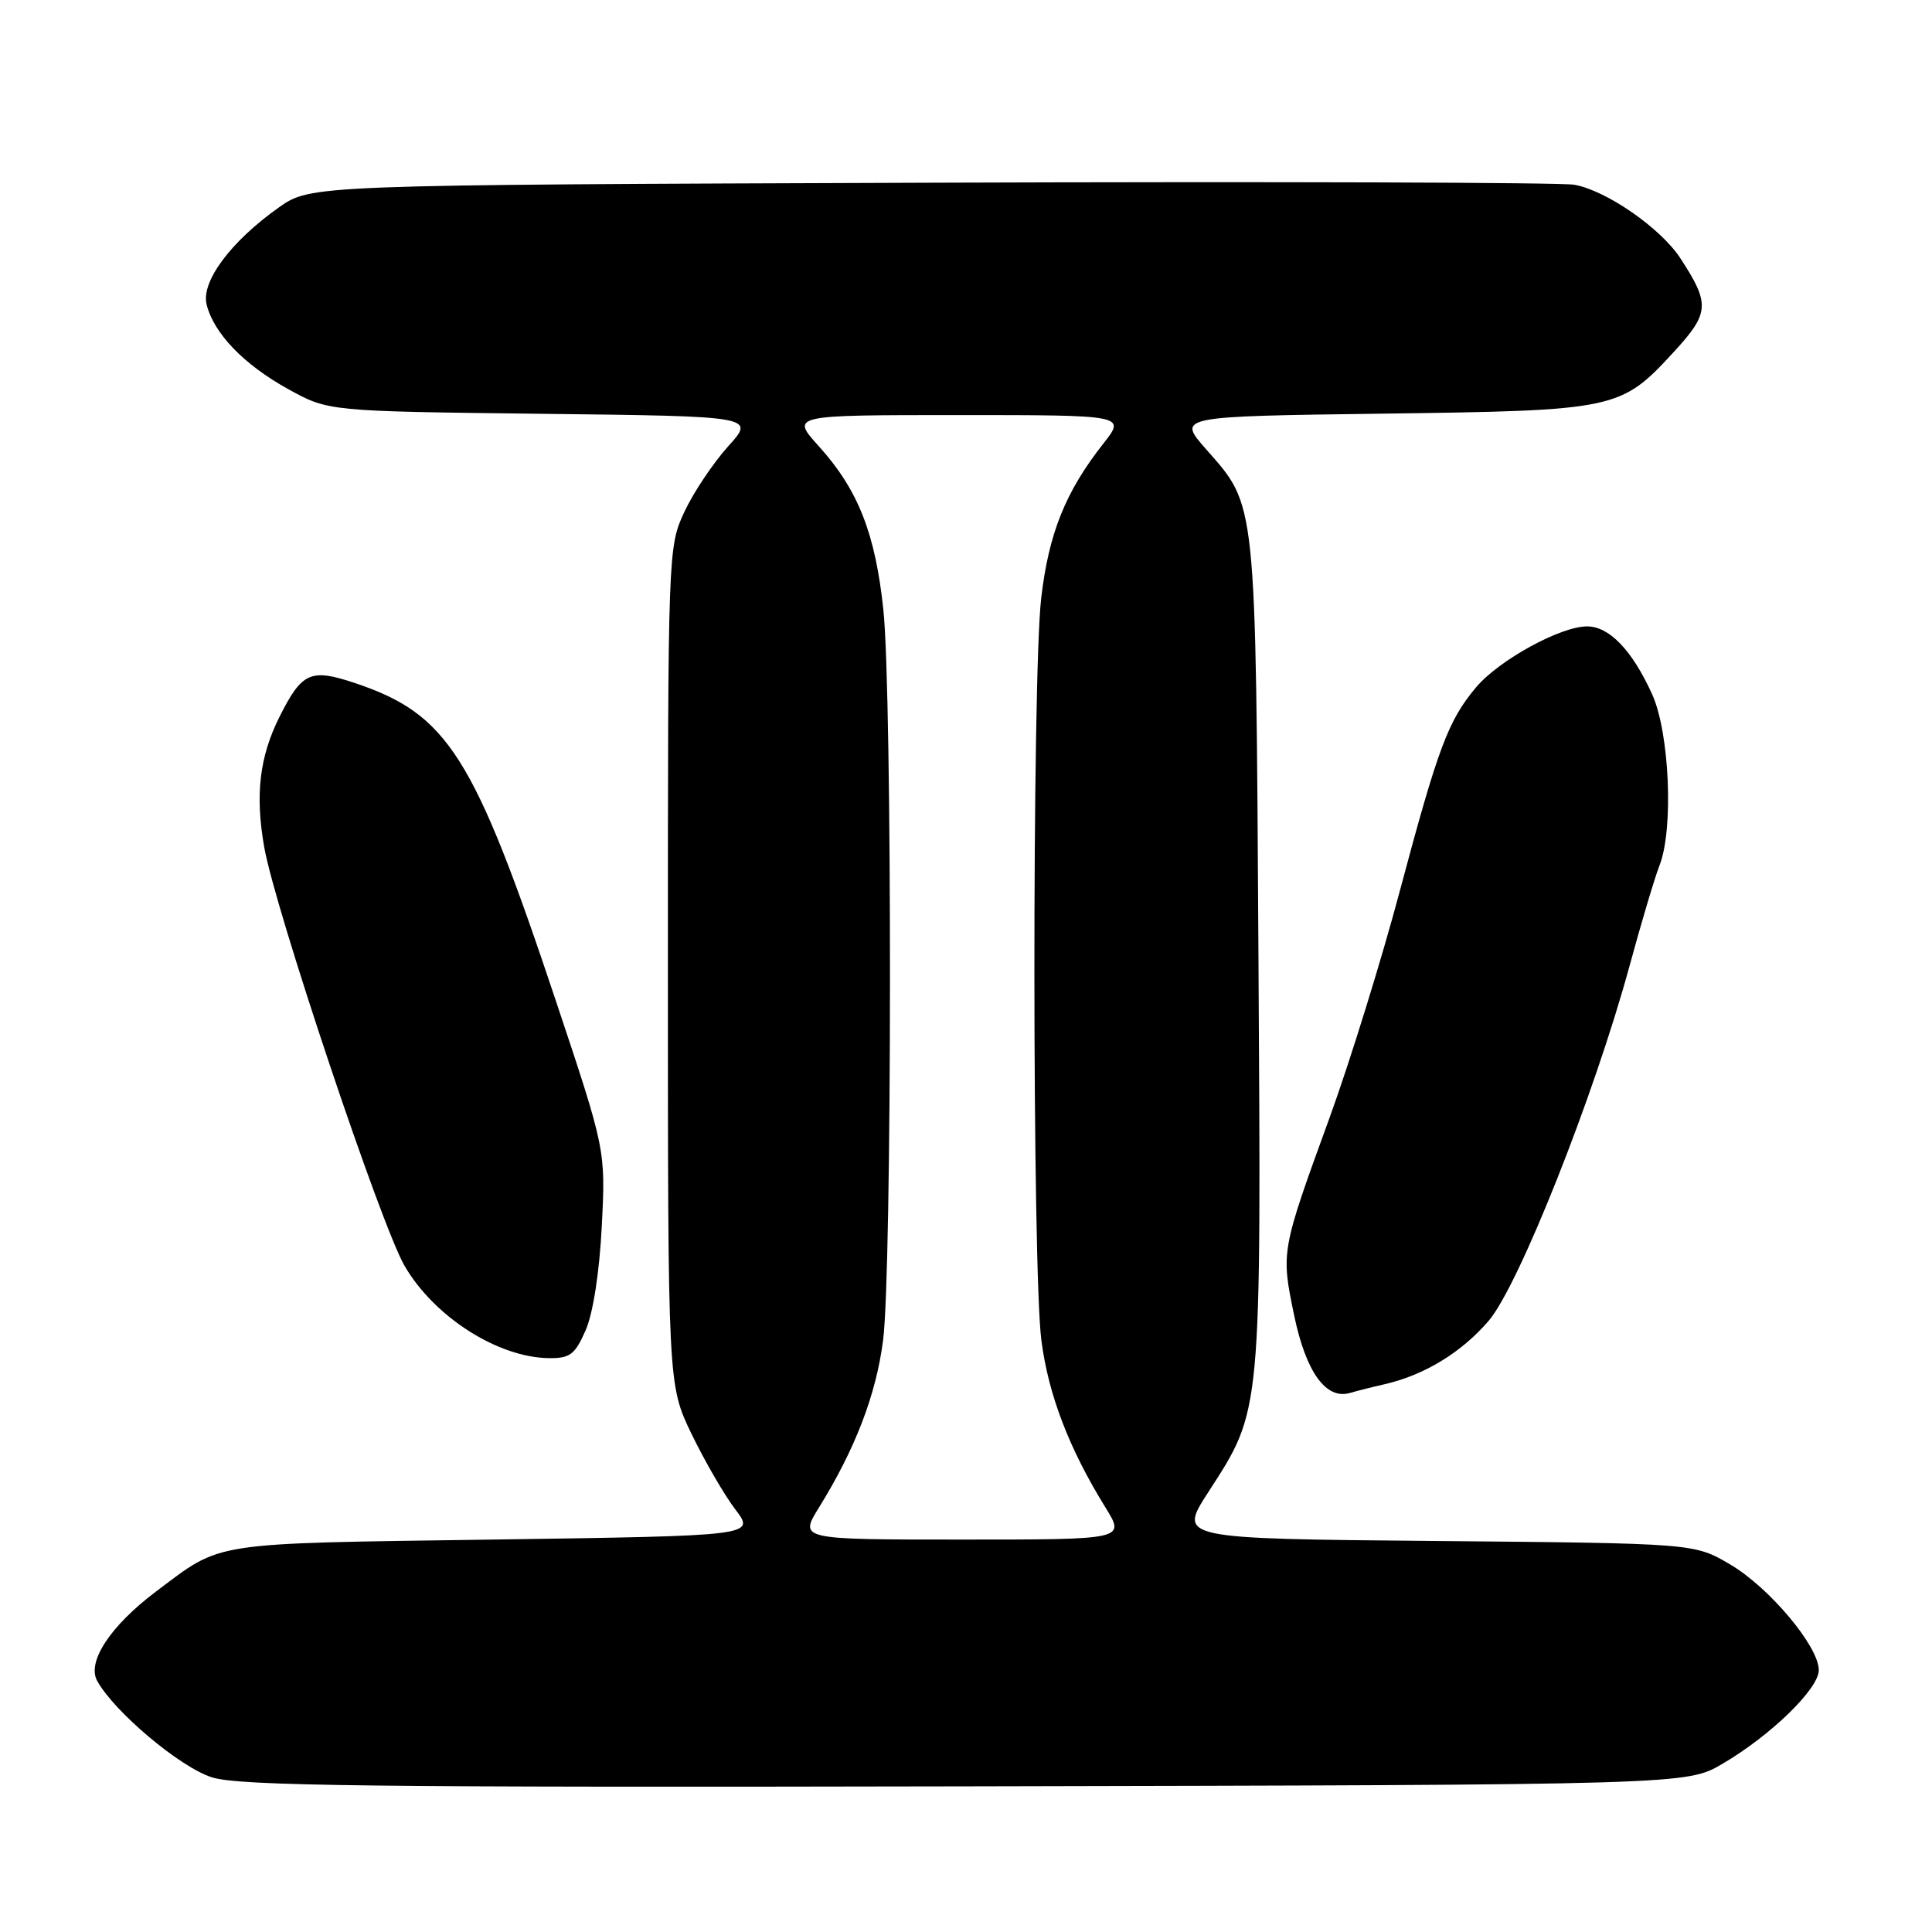 <?xml version="1.0" encoding="UTF-8" standalone="no"?>
<!DOCTYPE svg PUBLIC "-//W3C//DTD SVG 1.1//EN" "http://www.w3.org/Graphics/SVG/1.1/DTD/svg11.dtd" >
<svg xmlns="http://www.w3.org/2000/svg" xmlns:xlink="http://www.w3.org/1999/xlink" version="1.1" viewBox="0 0 256 256">
 <g >
 <path fill="currentColor"
d=" M 228.26 233.70 C 234.66 229.94 241.00 223.77 241.00 221.30 C 241.00 218.16 234.44 210.34 229.23 207.28 C 224.50 204.50 224.50 204.50 190.31 204.19 C 156.12 203.88 156.12 203.88 160.09 197.74 C 167.22 186.70 167.12 187.81 166.75 126.36 C 166.38 65.64 166.54 67.17 159.80 59.51 C 155.98 55.17 155.98 55.17 183.24 54.81 C 214.21 54.40 214.75 54.29 221.81 46.61 C 226.53 41.47 226.61 40.27 222.65 34.21 C 220.05 30.23 212.86 25.24 208.61 24.48 C 206.90 24.17 168.53 24.05 123.34 24.21 C 41.17 24.50 41.17 24.50 36.93 27.50 C 30.58 32.00 26.61 37.33 27.38 40.36 C 28.34 44.19 32.30 48.30 38.17 51.55 C 43.50 54.50 43.50 54.50 71.79 54.83 C 100.09 55.16 100.09 55.16 96.47 59.16 C 94.49 61.36 91.88 65.26 90.68 67.83 C 88.52 72.45 88.50 73.07 88.50 128.00 C 88.50 183.50 88.50 183.50 91.63 190.00 C 93.36 193.57 95.96 198.07 97.43 200.00 C 100.09 203.50 100.09 203.50 65.29 204.00 C 27.46 204.54 29.55 204.22 20.68 210.88 C 14.65 215.41 11.49 220.20 12.87 222.71 C 15.13 226.83 23.87 234.18 28.09 235.51 C 31.74 236.65 48.98 236.86 128.00 236.70 C 223.50 236.50 223.50 236.50 228.26 233.70 Z  M 183.50 183.41 C 188.75 182.20 193.68 179.19 197.26 175.01 C 201.25 170.35 211.24 145.18 215.92 128.00 C 217.49 122.22 219.28 116.23 219.89 114.68 C 221.78 109.89 221.23 97.11 218.92 92.00 C 216.27 86.16 213.24 83.00 210.29 83.00 C 206.77 83.00 198.62 87.47 195.59 91.07 C 191.89 95.47 190.55 99.06 185.48 118.07 C 183.05 127.20 178.86 140.71 176.18 148.09 C 169.74 165.77 169.73 165.83 171.47 174.24 C 173.03 181.80 175.70 185.51 178.89 184.57 C 179.78 184.31 181.85 183.78 183.50 183.41 Z  M 77.61 176.25 C 78.59 173.99 79.44 168.50 79.74 162.44 C 80.25 152.37 80.25 152.37 73.64 132.57 C 62.76 99.98 59.34 94.60 46.89 90.46 C 41.16 88.56 40.00 89.09 37.06 94.93 C 34.38 100.27 33.79 105.29 35.01 112.25 C 36.46 120.50 50.48 162.34 53.60 167.72 C 57.52 174.48 65.96 179.88 72.74 179.96 C 75.53 179.99 76.19 179.49 77.61 176.25 Z  M 108.52 199.75 C 113.32 192.00 116.08 184.83 117.01 177.62 C 118.21 168.39 118.24 92.13 117.05 80.79 C 115.98 70.67 113.70 64.89 108.50 59.13 C 104.77 55.00 104.77 55.00 126.97 55.00 C 149.17 55.00 149.17 55.00 146.22 58.75 C 141.17 65.16 138.95 70.70 137.96 79.31 C 136.75 89.84 136.77 168.26 137.99 177.62 C 138.92 184.83 141.68 192.00 146.48 199.75 C 149.11 204.00 149.11 204.00 127.50 204.00 C 105.89 204.00 105.89 204.00 108.52 199.75 Z "/>
</g>
</svg>